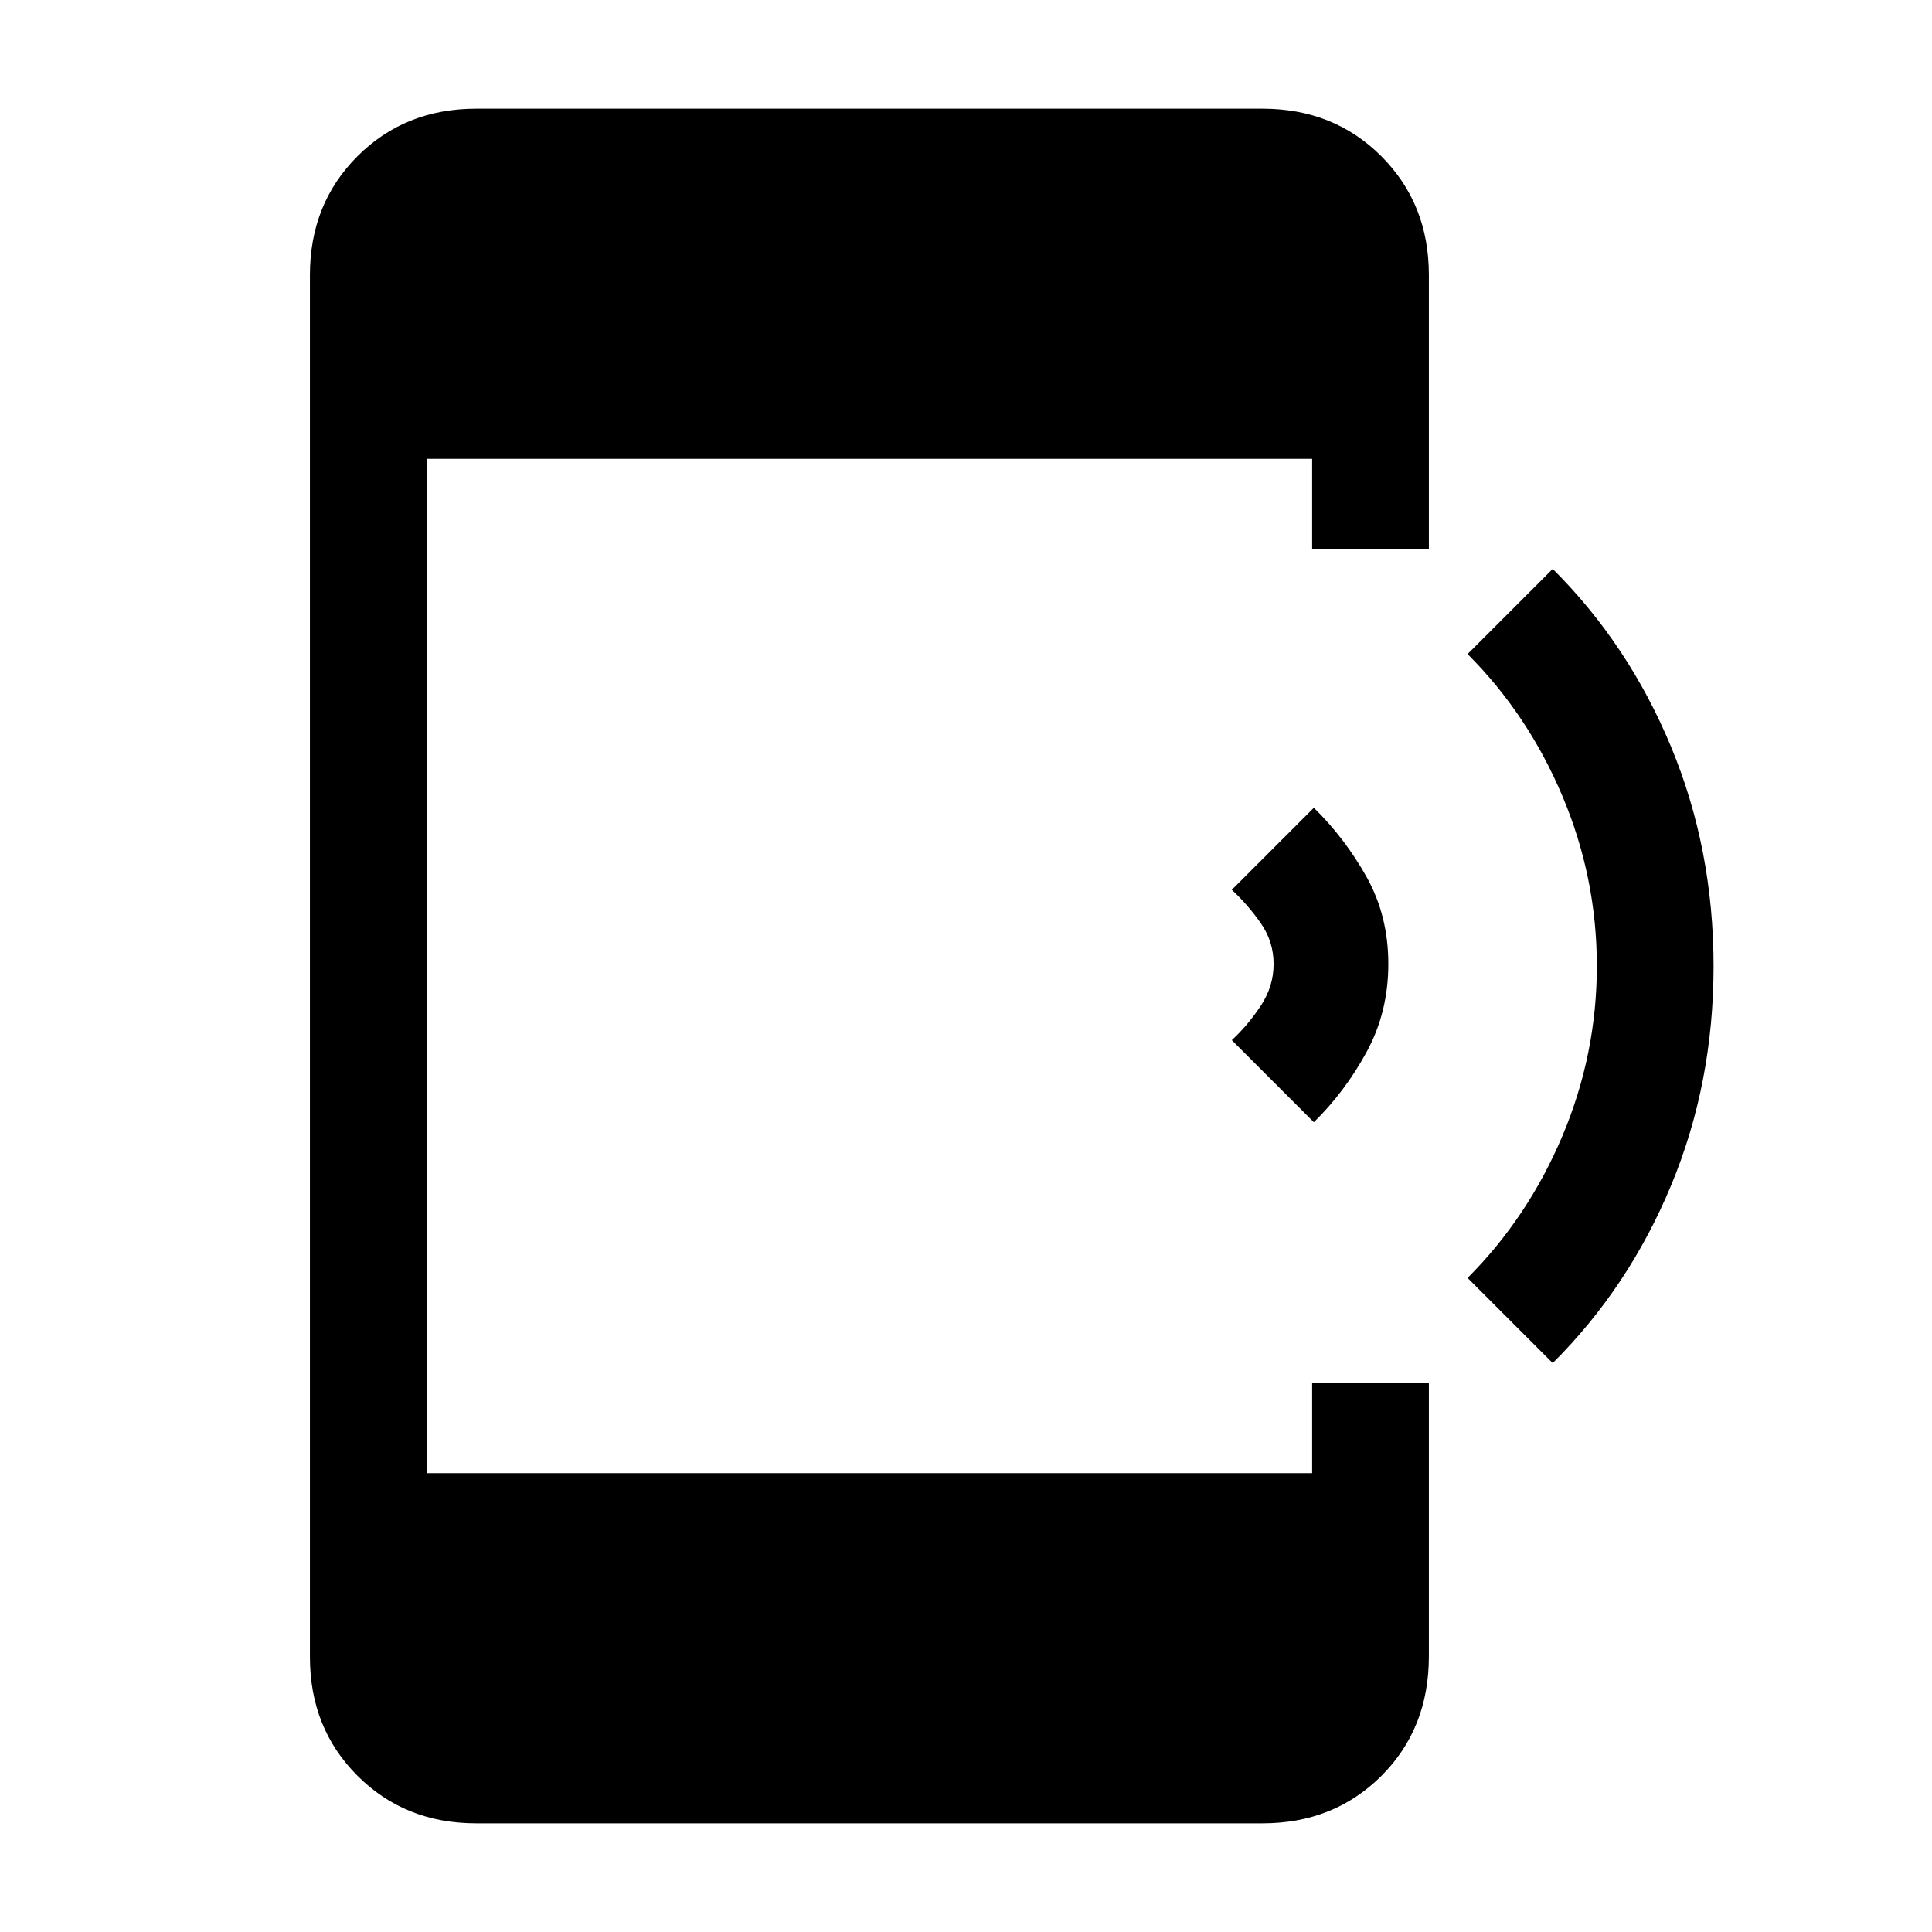 <svg xmlns="http://www.w3.org/2000/svg" height="20" viewBox="0 -960 960 960" width="20"><path d="m652.85-402.38-40.77-40.77q7.92-7.33 14.34-17 6.43-9.66 6.43-20.85 0-11.19-6.43-20.35-6.42-9.17-14.34-16.5l40.77-40.77q15.46 15.16 26.23 34.43T689.85-481q0 23.92-10.77 43.69-10.77 19.77-26.23 34.93Zm118.69 119.69L729.23-325q30-30 47.12-70.56 17.11-40.57 17.11-84.44t-17.11-84.44Q759.23-605 729.23-635l42.31-42.31q37.68 37.54 58.8 88.38 21.12 50.85 21.12 109.04 0 58.2-21.12 108.96-21.12 50.76-58.8 88.24ZM236.62-54q-35.36 0-58.99-23.63Q154-101.26 154-136.62v-686.76q0-35.36 23.63-58.99Q201.26-906 236.62-906h390.76q35.36 0 58.99 23.63Q710-858.74 710-823.38v136.3h-58V-732H212v504h440v-44.92h58v135.94q0 35.91-23.63 59.45Q662.74-54 627.38-54H236.62Z"/></svg>